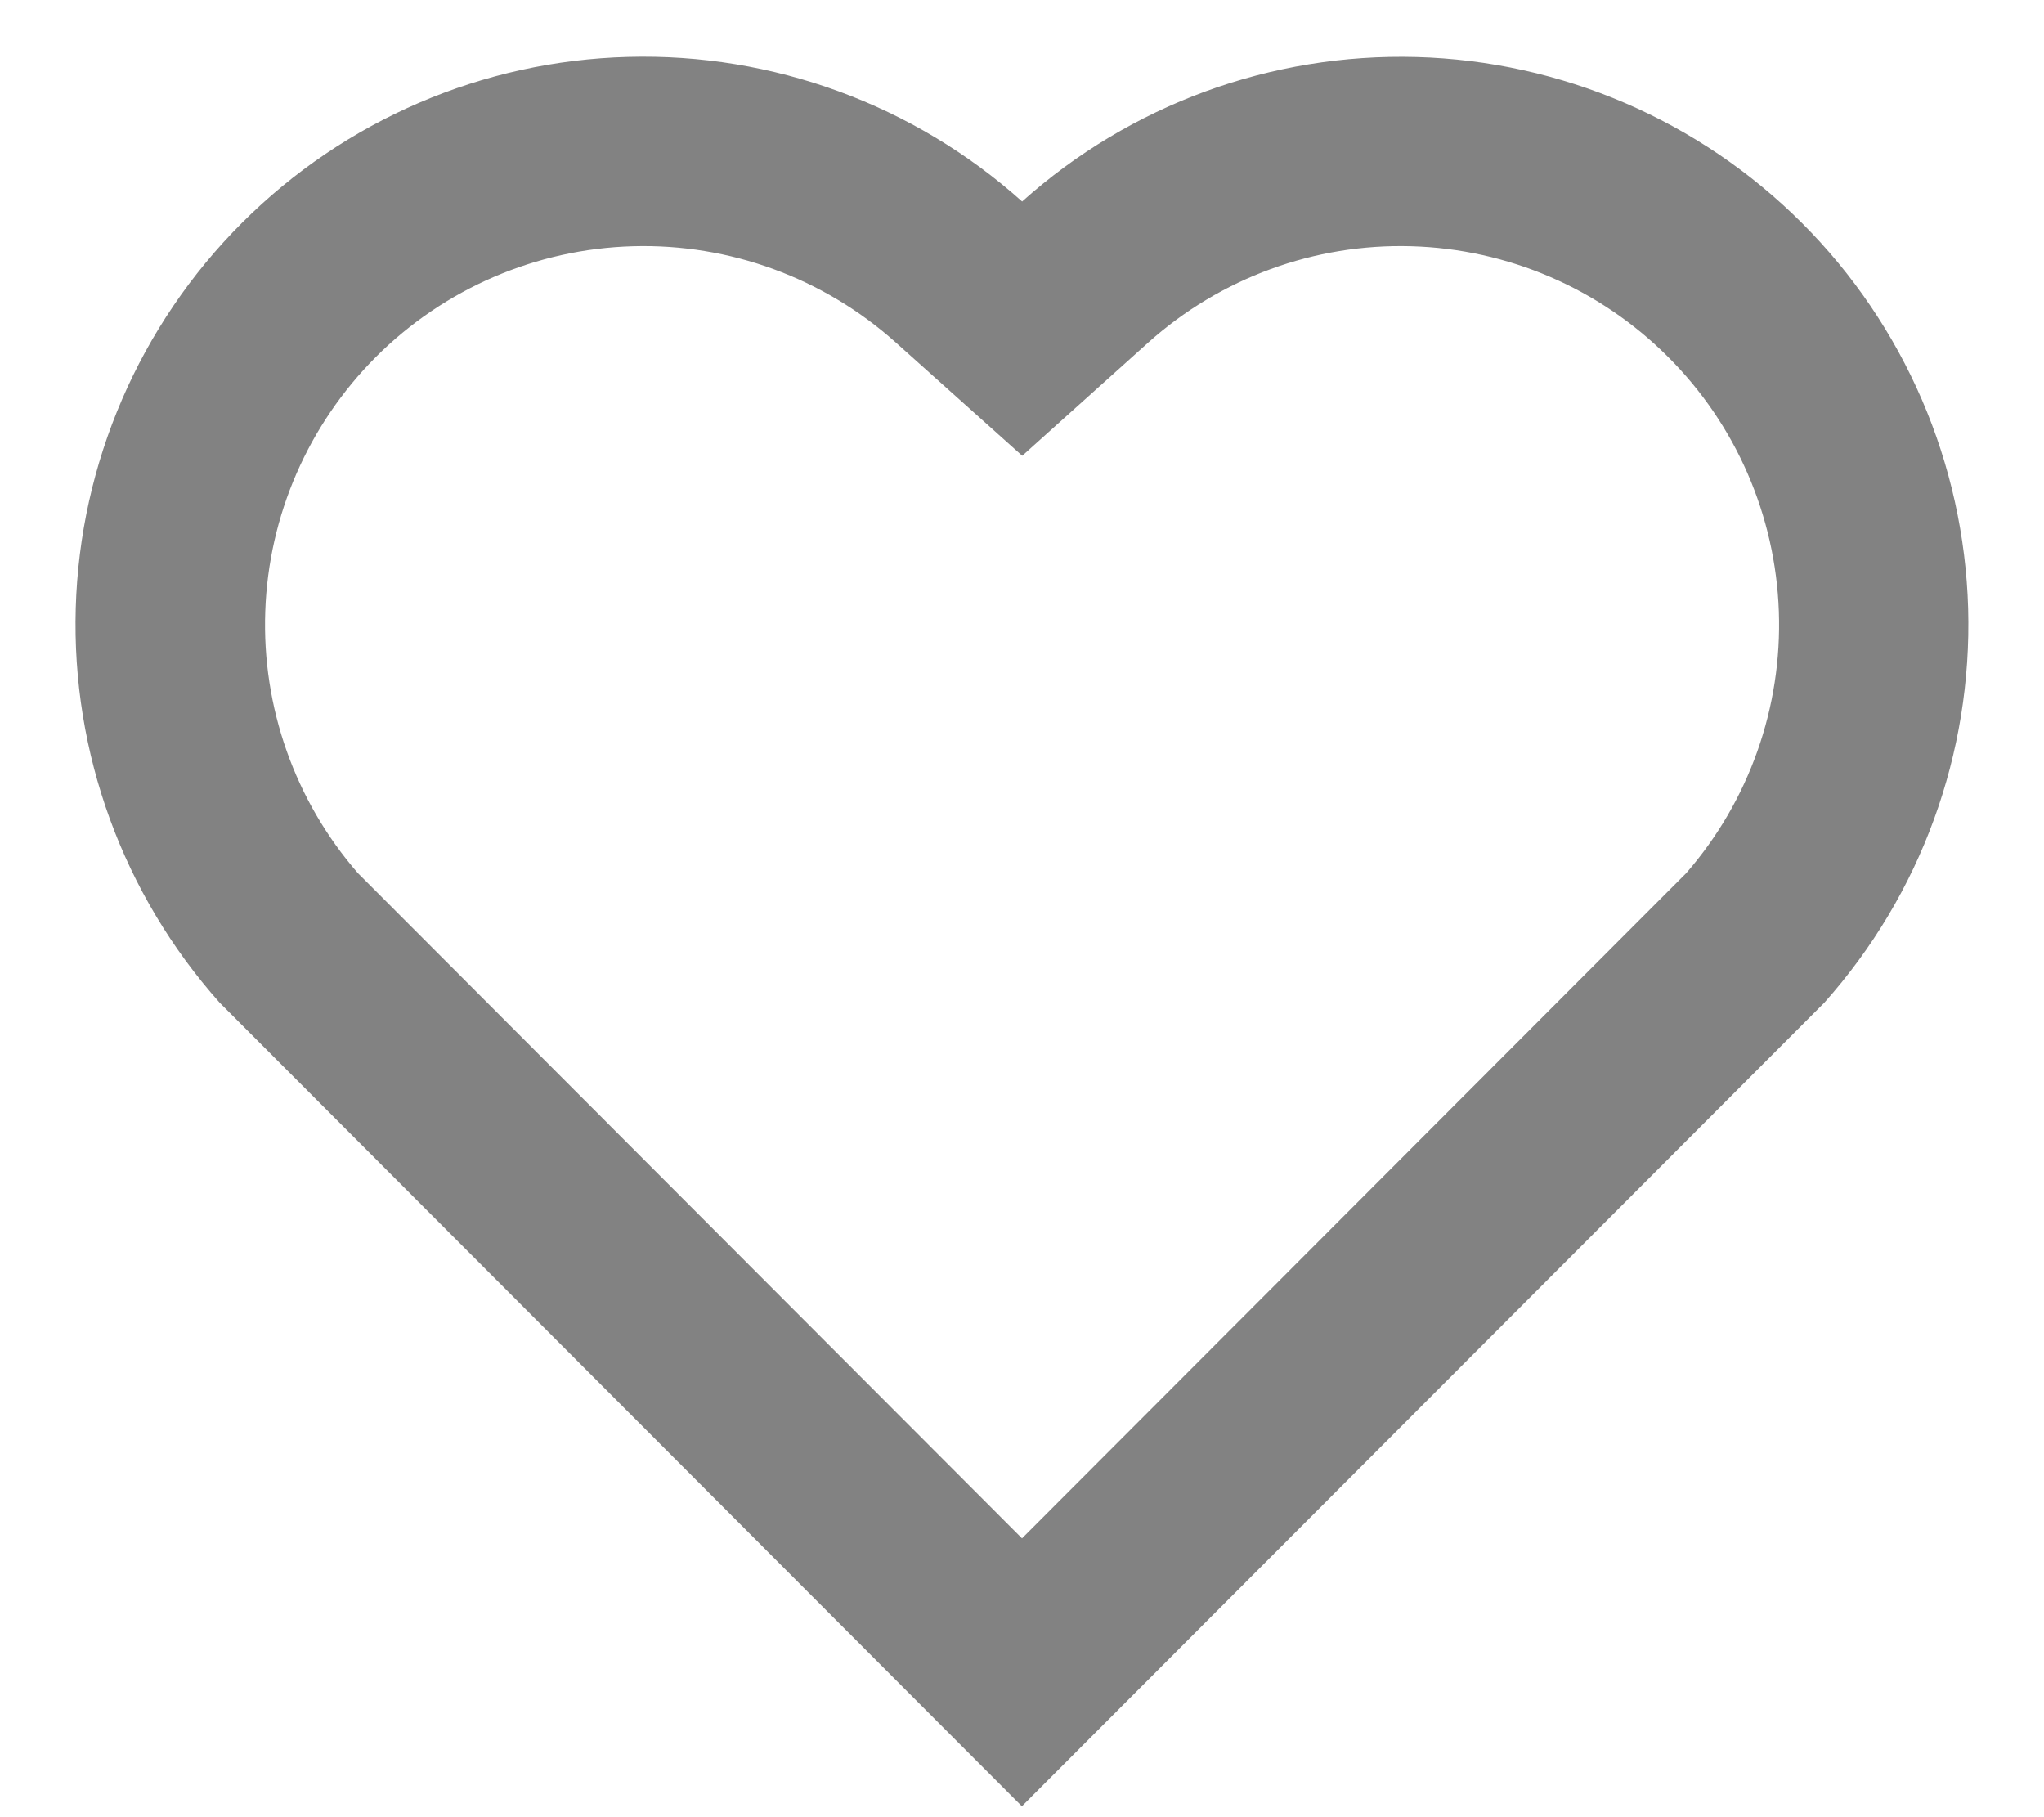 <svg width="18" height="16" viewBox="0 0 18 16" fill="none" xmlns="http://www.w3.org/2000/svg">
<path d="M9.001 1.774C9.953 0.922 11.195 0.467 12.473 0.502C13.75 0.537 14.966 1.061 15.869 1.964C16.772 2.867 17.295 4.081 17.332 5.357C17.368 6.633 16.916 7.875 16.066 8.828L8.999 15.904L1.934 8.828C1.084 7.874 0.63 6.631 0.667 5.354C0.704 4.077 1.229 2.863 2.133 1.96C3.037 1.057 4.253 0.535 5.53 0.501C6.807 0.466 8.049 0.922 9.001 1.774ZM14.689 3.142C14.087 2.54 13.278 2.192 12.427 2.168C11.576 2.144 10.749 2.447 10.114 3.014L9.002 4.013L7.888 3.015C7.253 2.447 6.425 2.144 5.574 2.168C4.722 2.192 3.912 2.541 3.31 3.143C2.714 3.74 2.365 4.54 2.336 5.383C2.306 6.226 2.597 7.049 3.15 7.686L9 13.545L14.85 7.687C15.404 7.05 15.695 6.226 15.665 5.383C15.635 4.539 15.287 3.738 14.689 3.142Z" fill="#828282"/>
</svg>
